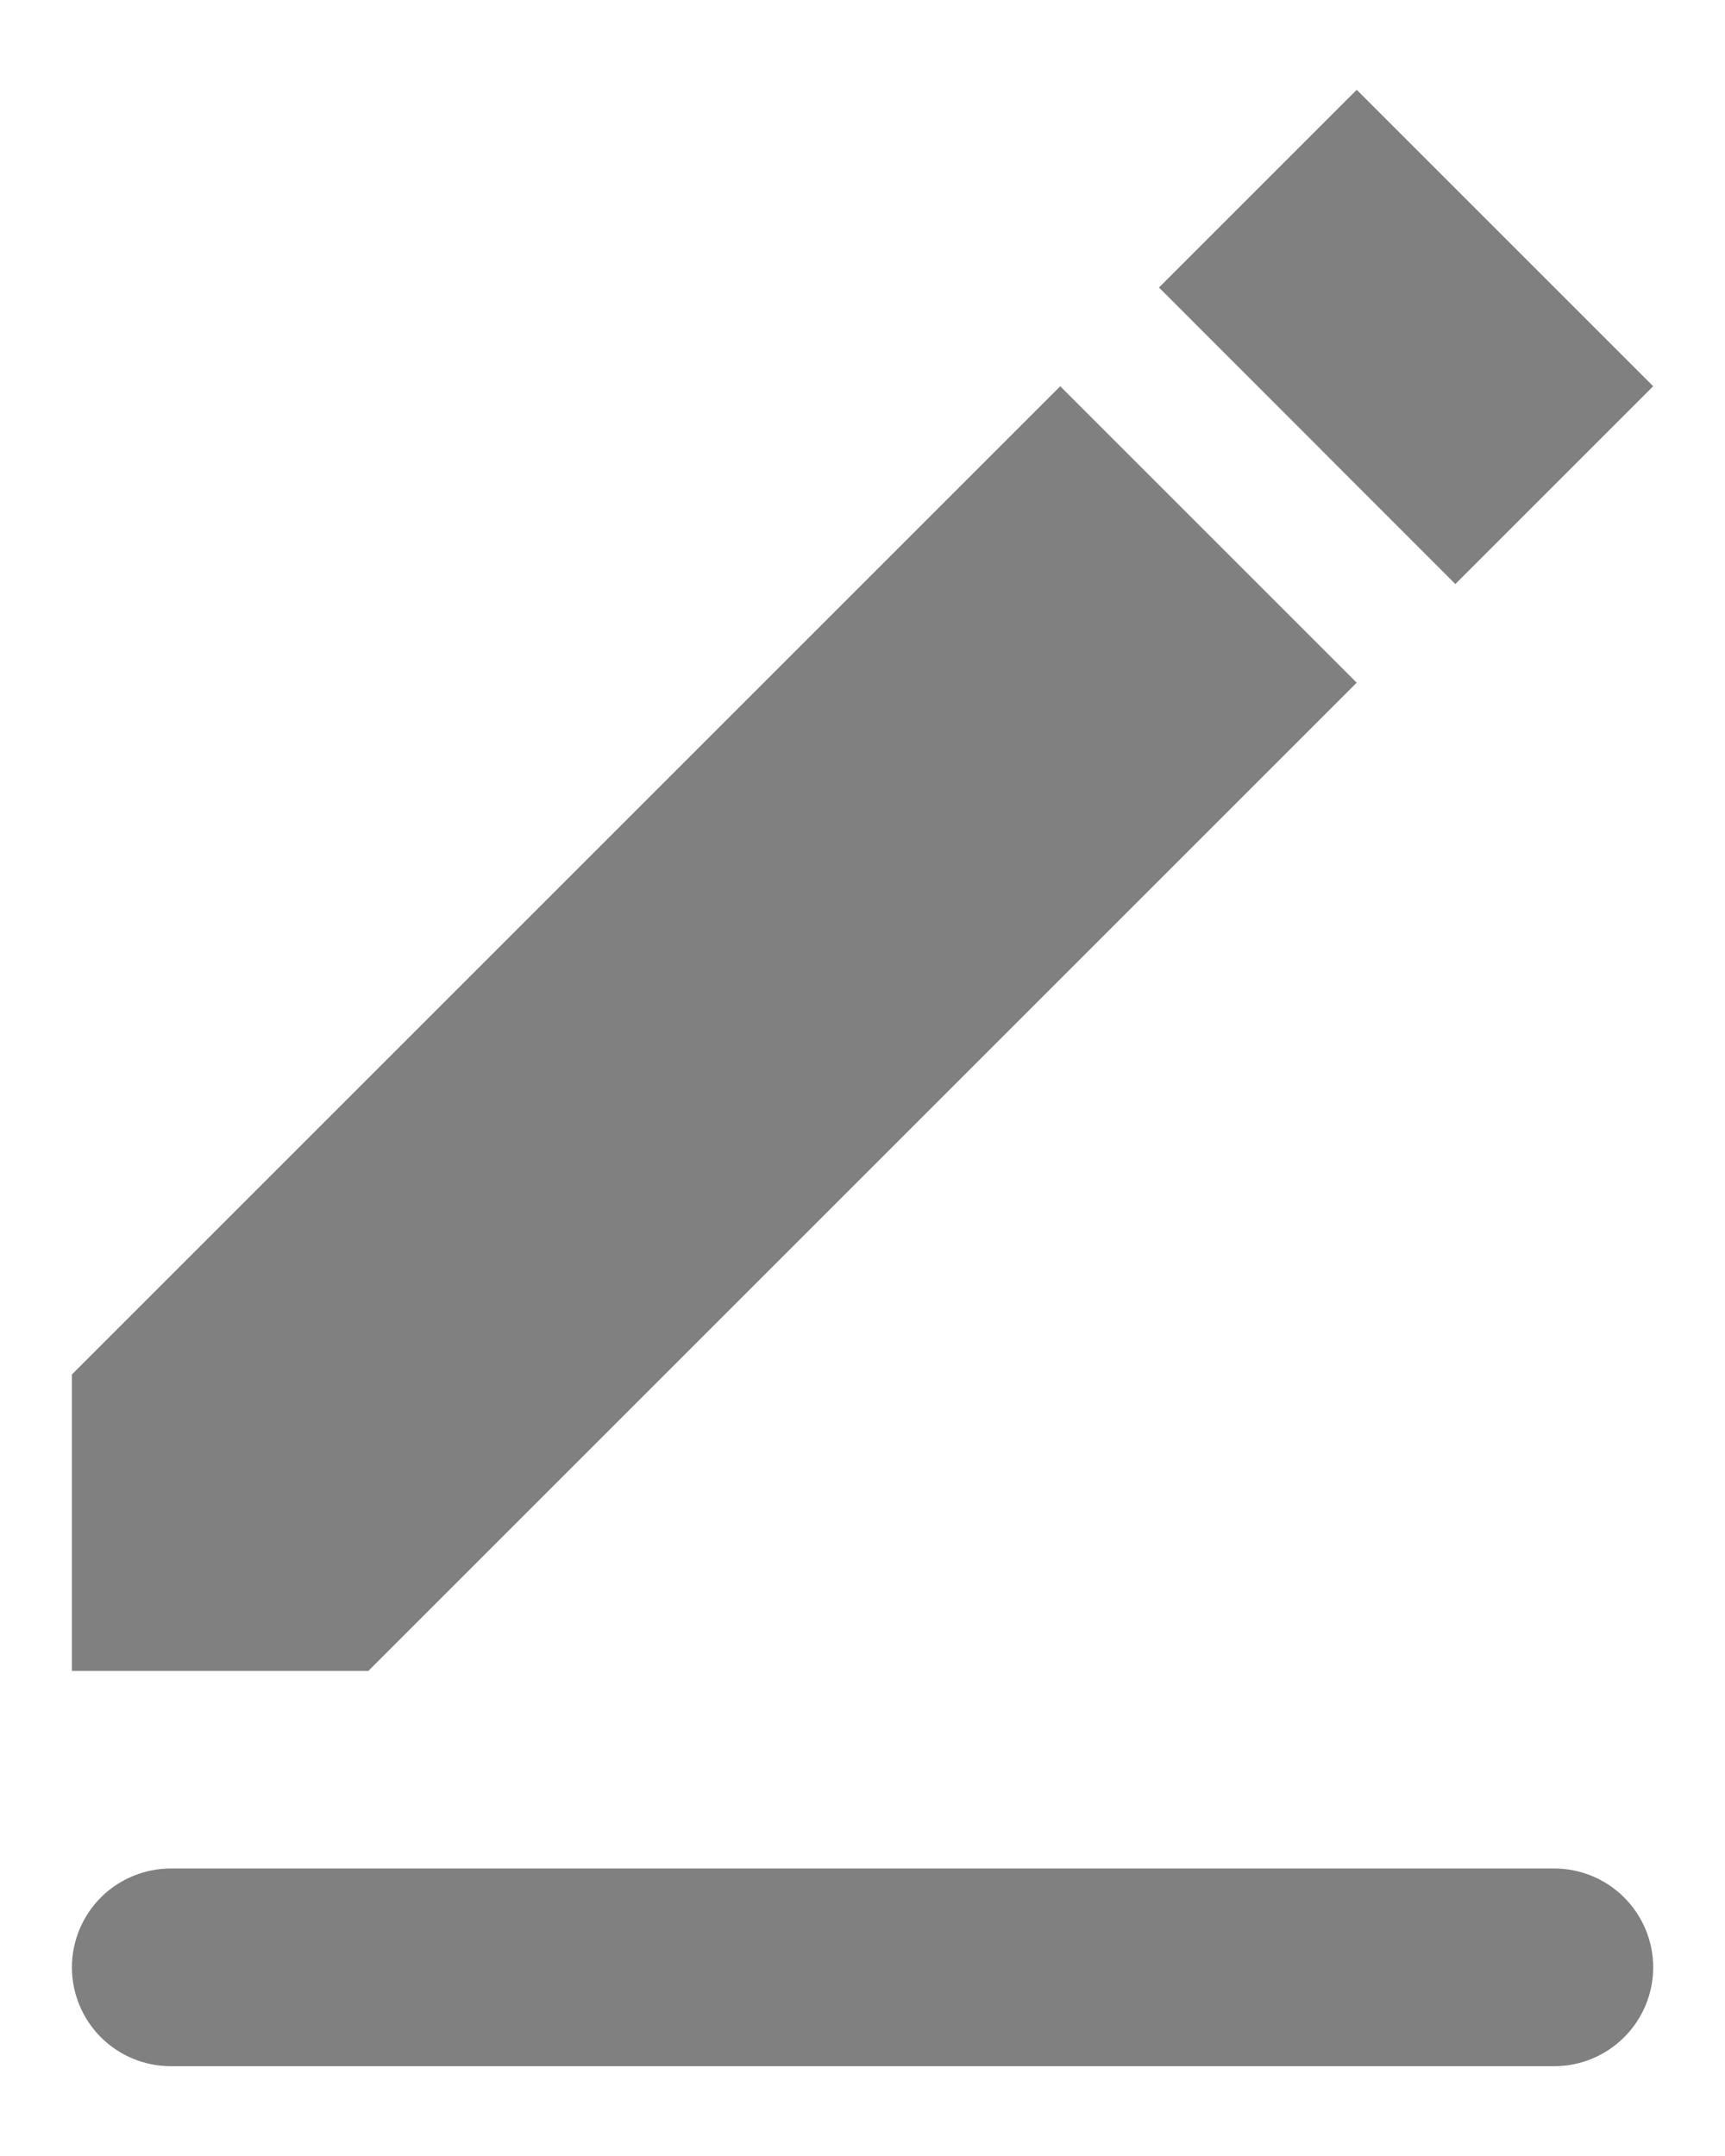<svg width="16" height="20" viewBox="0 0 16 20" fill="none" xmlns="http://www.w3.org/2000/svg">
<path fill-rule="evenodd" clip-rule="evenodd" d="M1.584 17.333H14.417C14.66 17.333 14.893 17.43 15.065 17.602C15.237 17.774 15.334 18.007 15.334 18.25C15.334 18.493 15.237 18.726 15.065 18.898C14.893 19.07 14.66 19.167 14.417 19.167H1.584C1.341 19.167 1.107 19.07 0.935 18.898C0.764 18.726 0.667 18.493 0.667 18.25C0.667 18.007 0.764 17.774 0.935 17.602C1.107 17.43 1.341 17.333 1.584 17.333ZM0.667 12.75L9.834 3.583L12.584 6.333L3.417 15.5H0.667V12.75ZM10.75 2.667L12.584 0.833L15.334 3.583L13.499 5.418L10.75 2.667Z" fill="#808080"/>
</svg>
